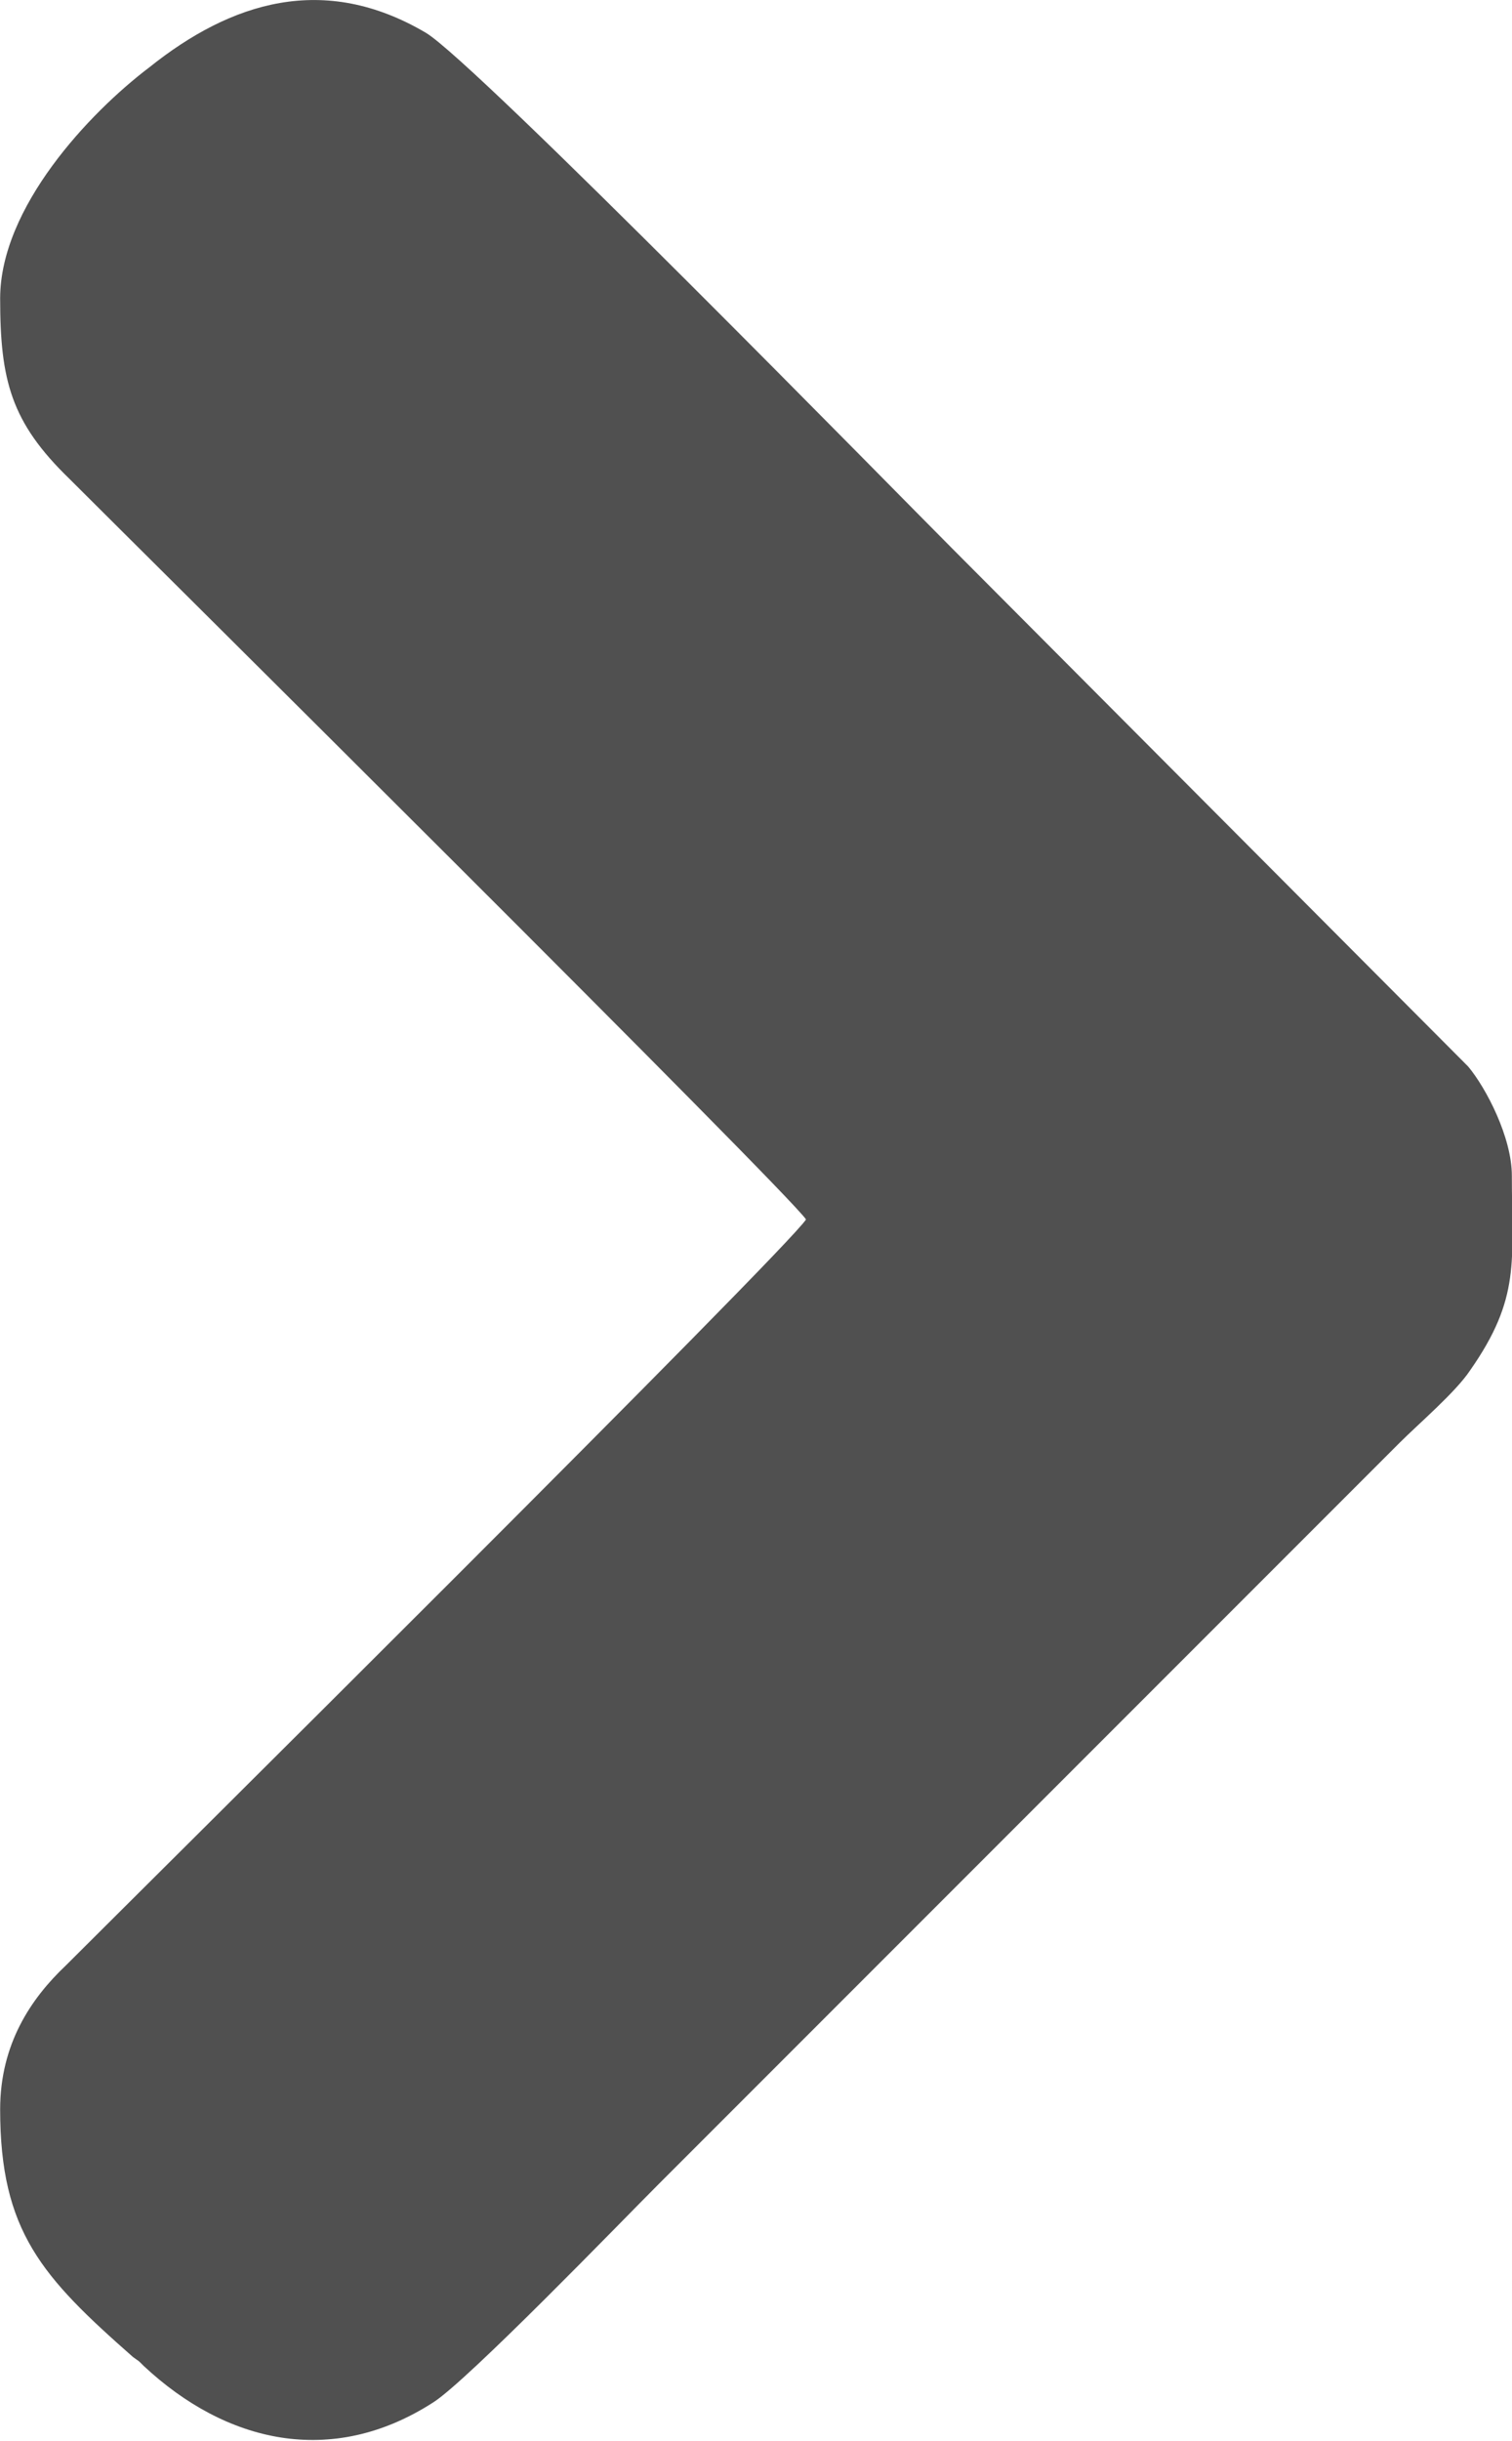 <?xml version="1.0" encoding="UTF-8"?>
<!DOCTYPE svg PUBLIC "-//W3C//DTD SVG 1.1//EN" "http://www.w3.org/Graphics/SVG/1.1/DTD/svg11.dtd">
<!-- Creator: CorelDRAW 2019 (64-Bit) -->
<svg xmlns="http://www.w3.org/2000/svg" xml:space="preserve" width="388px" height="626px" version="1.1" style="shape-rendering:geometricPrecision; text-rendering:geometricPrecision; image-rendering:optimizeQuality; fill-rule:evenodd; clip-rule:evenodd"
viewBox="0 0 8.31 13.41"
 xmlns:xlink="http://www.w3.org/1999/xlink">
 <defs>
  <style type="text/css">
   <![CDATA[
    .fil0 {fill:#505050}
   ]]>
  </style>
 </defs>
 <g id="Слой_x0020_1">
  <path class="fil0" d="M8.31 6.46c0,0.47 0.05,0.67 -0.23,1.07 -0.08,0.12 -0.28,0.29 -0.39,0.4l-4.07 4.07c-0.2,0.2 -1.05,1.08 -1.24,1.2 -0.56,0.36 -1.14,0.22 -1.59,-0.2 -0.04,-0.04 -0.02,-0.02 -0.06,-0.05 -0.5,-0.44 -0.73,-0.69 -0.73,-1.36 0,-0.36 0.17,-0.61 0.36,-0.79 0.4,-0.4 3.97,-3.94 4.07,-4.1 -0.1,-0.15 -3.66,-3.68 -4.05,-4.07 -0.32,-0.31 -0.38,-0.54 -0.38,-0.99 0,-0.5 0.49,-1.02 0.82,-1.27 0.45,-0.36 0.96,-0.52 1.52,-0.19 0.27,0.16 2.61,2.55 2.89,2.83l2.84 2.85c0.1,0.12 0.24,0.39 0.24,0.6z"/>
 </g>
</svg>
